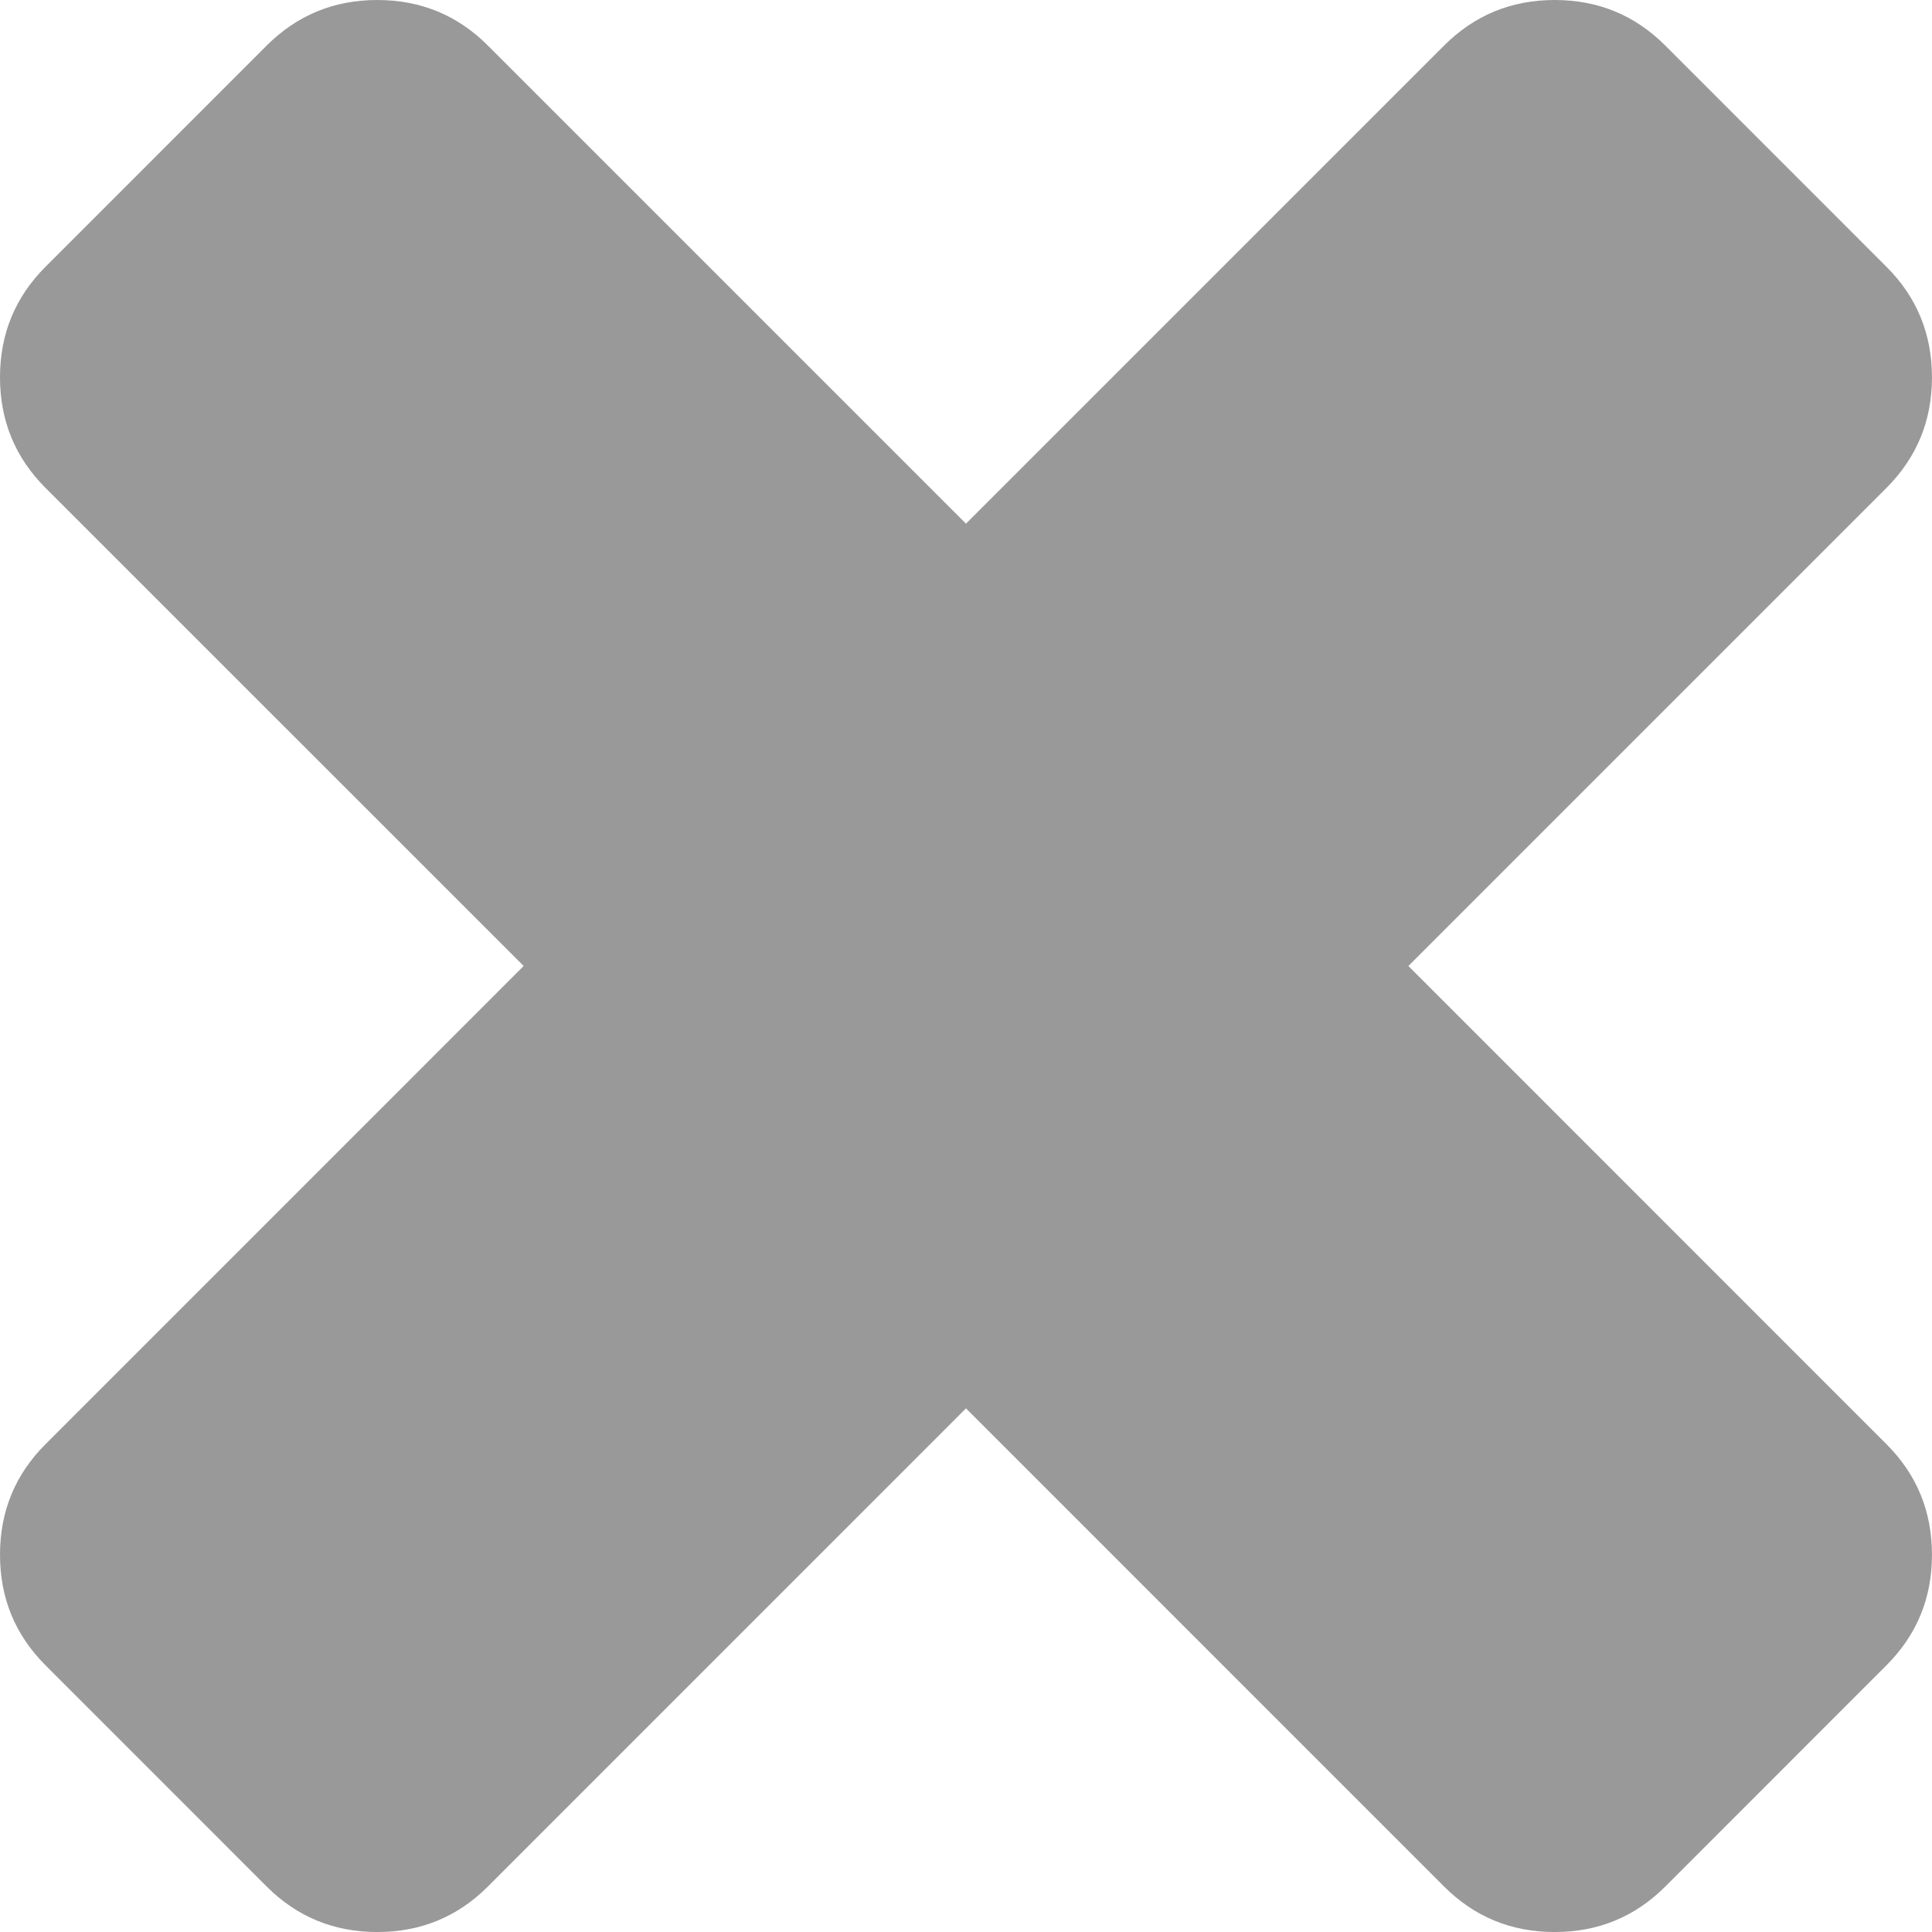 <?xml version="1.0" encoding="utf-8"?>
<!-- Generator: Adobe Illustrator 16.0.3, SVG Export Plug-In . SVG Version: 6.00 Build 0)  -->
<!DOCTYPE svg PUBLIC "-//W3C//DTD SVG 1.1//EN" "http://www.w3.org/Graphics/SVG/1.1/DTD/svg11.dtd">
<svg version="1.1" id="glyph_x5F__xF00D_" xmlns="http://www.w3.org/2000/svg" xmlns:xlink="http://www.w3.org/1999/xlink" x="0px"
	 y="0px" fill="#999999" width="14px" height="14px" viewBox="-291.362 437.854 66.295 66.293"
	 enable-background="new -291.362 437.854 66.295 66.293" xml:space="preserve">
<g id="_xF00D_">
	<path id="path_x5F__xF00D__x5F_0" d="M-225.068,491.203c0,1.488-0.52,2.752-1.563,3.795c-2.529,2.529-5.691,5.691-7.588,7.59
		c-1.041,1.041-2.307,1.561-3.795,1.561s-2.754-0.52-3.795-1.561c-5.469-5.469-12.305-12.307-16.406-16.408
		c-4.102,4.102-12.305,12.307-16.406,16.408c-1.041,1.041-2.307,1.561-3.795,1.561s-2.752-0.52-3.795-1.561
		c-2.529-2.531-5.691-5.693-7.588-7.59c-1.043-1.043-1.563-2.307-1.563-3.795s0.52-2.754,1.563-3.795
		c5.469-5.471,12.305-12.307,16.406-16.408c-4.102-4.102-12.305-12.303-16.406-16.404c-1.043-1.043-1.563-2.307-1.563-3.795
		s0.52-2.754,1.563-3.795c2.529-2.529,5.691-5.693,7.588-7.59c1.043-1.041,2.307-1.563,3.795-1.563s2.754,0.521,3.795,1.563
		c5.469,5.469,12.305,12.305,16.406,16.406c4.102-4.102,12.305-12.305,16.406-16.406c1.041-1.041,2.307-1.563,3.795-1.563
		s2.754,0.521,3.795,1.563c2.529,2.529,5.691,5.693,7.588,7.59c1.043,1.041,1.563,2.307,1.563,3.795s-0.52,2.752-1.563,3.795
		c-5.469,5.469-12.303,12.303-16.404,16.404c4.102,4.102,12.303,12.305,16.404,16.408
		C-225.587,488.449-225.068,489.715-225.068,491.203z"/>
</g>
</svg>
